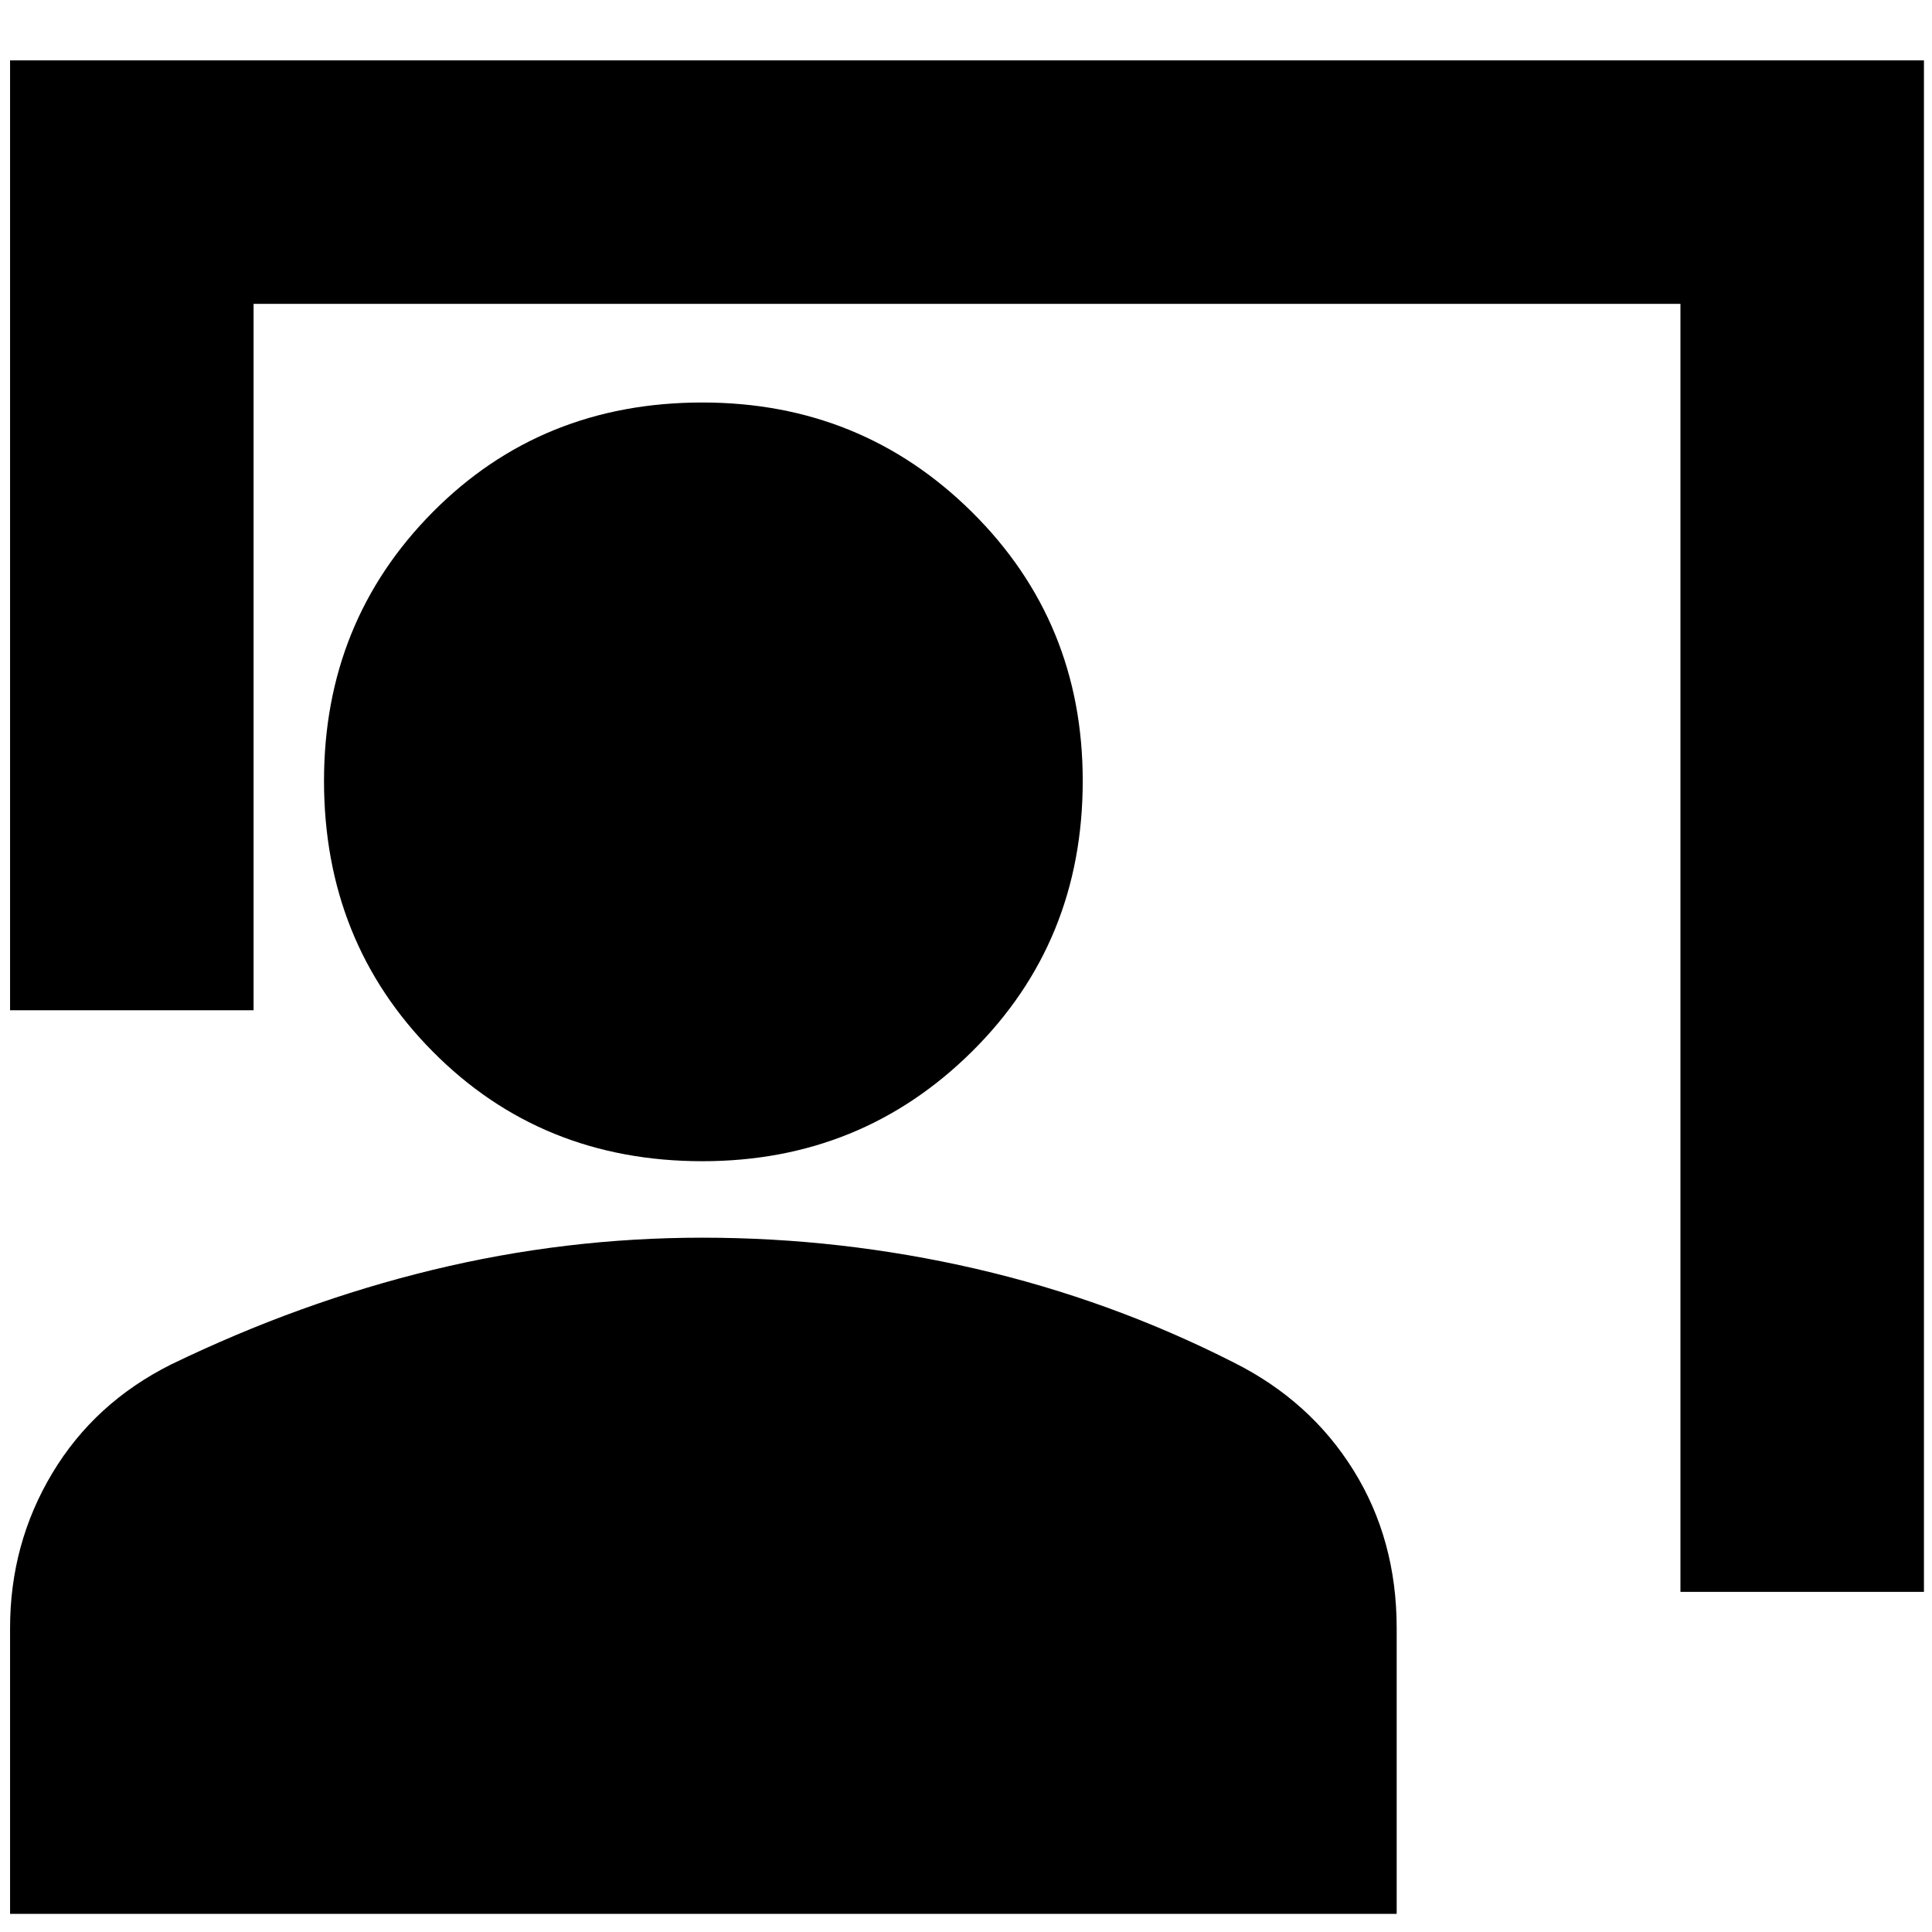 <svg xmlns="http://www.w3.org/2000/svg" height="24" width="24"><path d="M20.875 19.775v-16H3.15v8.775H.125V.75H23.9v19.025Zm-12.15-5.35q-2 0-3.35-1.363Q4.025 11.7 4.025 9.7q0-1.975 1.35-3.338Q6.725 5 8.725 5q1.975 0 3.35 1.362Q13.45 7.725 13.45 9.7q0 2-1.375 3.362-1.375 1.363-3.35 1.363Zm-8.6 9.35v-3.55q0-1.05.525-1.925t1.475-1.35q1.6-.775 3.25-1.175t3.35-.4q1.725 0 3.4.387 1.675.388 3.2 1.163.95.475 1.487 1.337.538.863.538 1.963v3.55Z"/></svg>